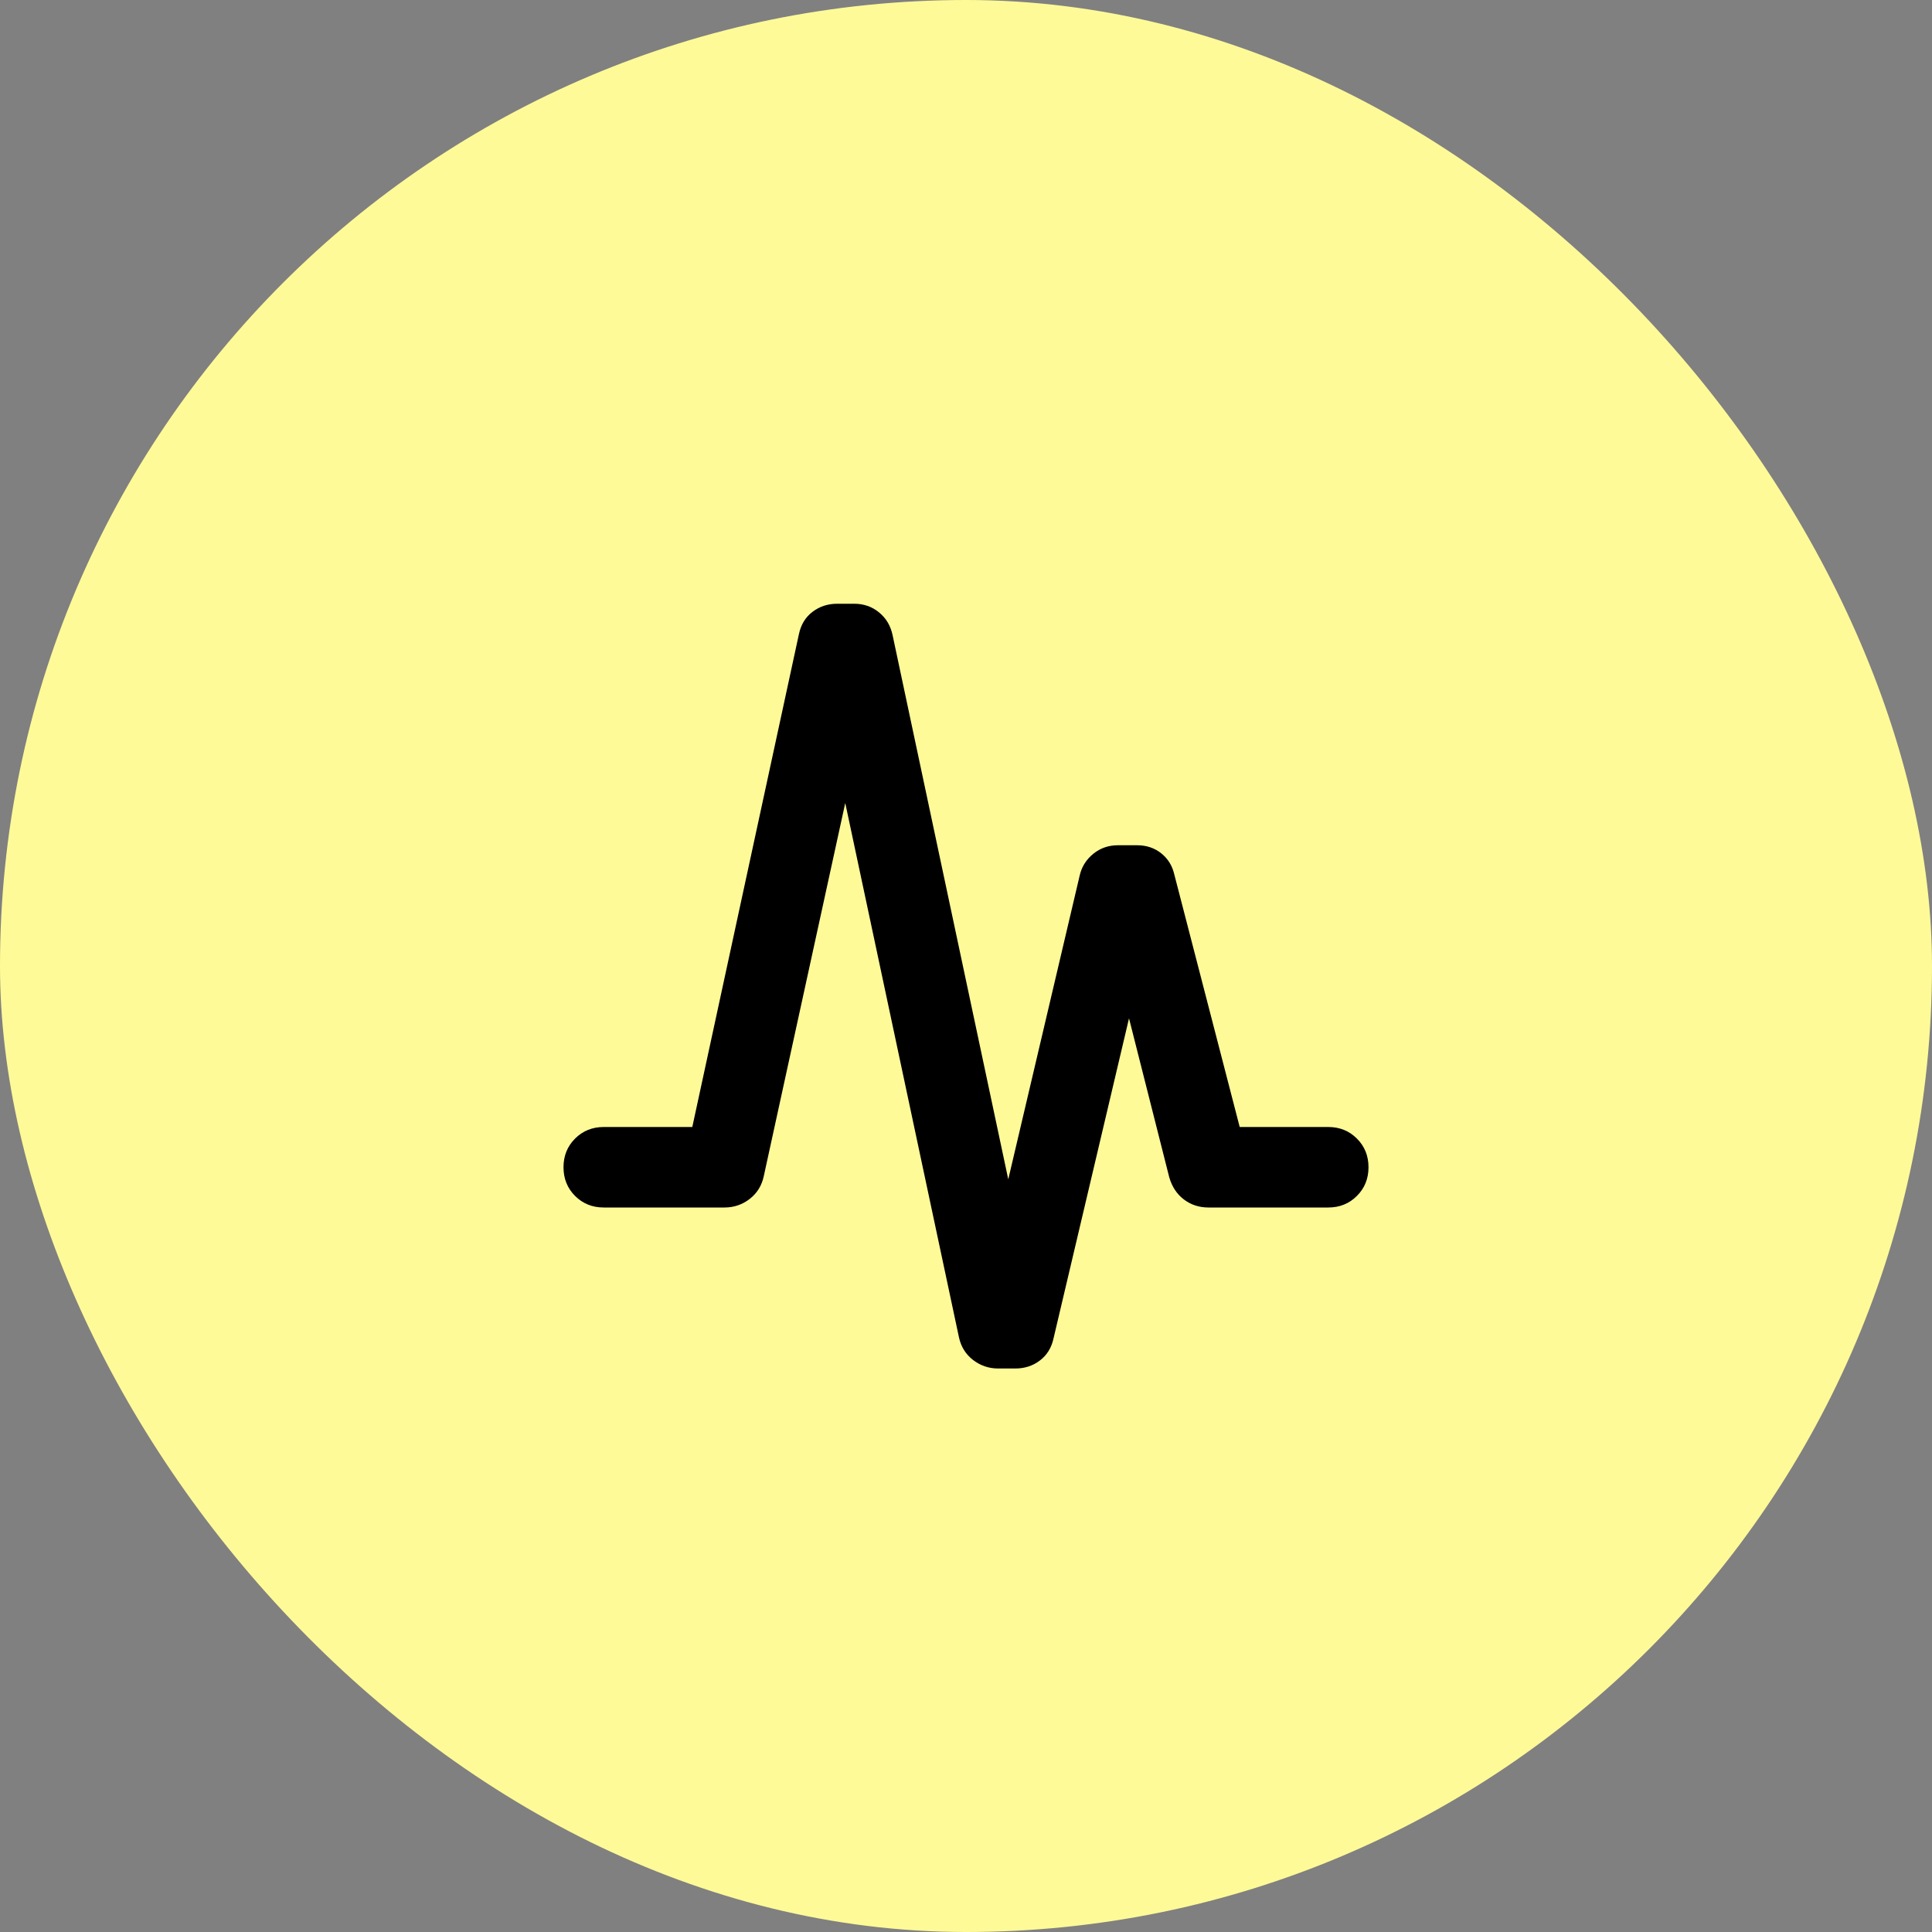 <svg width="48" height="48" viewBox="0 0 48 48" fill="none" xmlns="http://www.w3.org/2000/svg">
<rect x="0" y="0" width="48" height="48" fill="#808080" stroke="none"/>
<rect width="48" height="48" rx="24" fill="#FFFA98"/>
<path d="M17.2 28L19.85 15.75C19.9 15.517 20.012 15.333 20.188 15.2C20.363 15.067 20.567 15 20.8 15H21.225C21.458 15 21.663 15.071 21.837 15.213C22.012 15.354 22.125 15.542 22.175 15.775L25.05 29.3L26.825 21.75C26.875 21.533 26.988 21.354 27.163 21.212C27.337 21.071 27.542 21 27.775 21H28.25C28.483 21 28.683 21.067 28.85 21.2C29.017 21.333 29.125 21.508 29.175 21.725L30.8 28H33C33.283 28 33.521 28.096 33.712 28.288C33.904 28.479 34 28.717 34 29C34 29.283 33.904 29.521 33.712 29.712C33.521 29.904 33.283 30 33 30H30.025C29.792 30 29.587 29.933 29.413 29.8C29.238 29.667 29.117 29.483 29.05 29.25L28.05 25.3L26.175 33.25C26.125 33.483 26.012 33.667 25.837 33.8C25.663 33.933 25.458 34 25.225 34H24.8C24.567 34 24.358 33.929 24.175 33.788C23.992 33.646 23.875 33.458 23.825 33.225L21 19.95L18.975 29.225C18.925 29.458 18.808 29.646 18.625 29.788C18.442 29.929 18.233 30 18 30H15C14.717 30 14.479 29.904 14.287 29.712C14.096 29.521 14 29.283 14 29C14 28.717 14.096 28.479 14.287 28.288C14.479 28.096 14.717 28 15 28H17.2Z" fill="black"/>
</svg>
